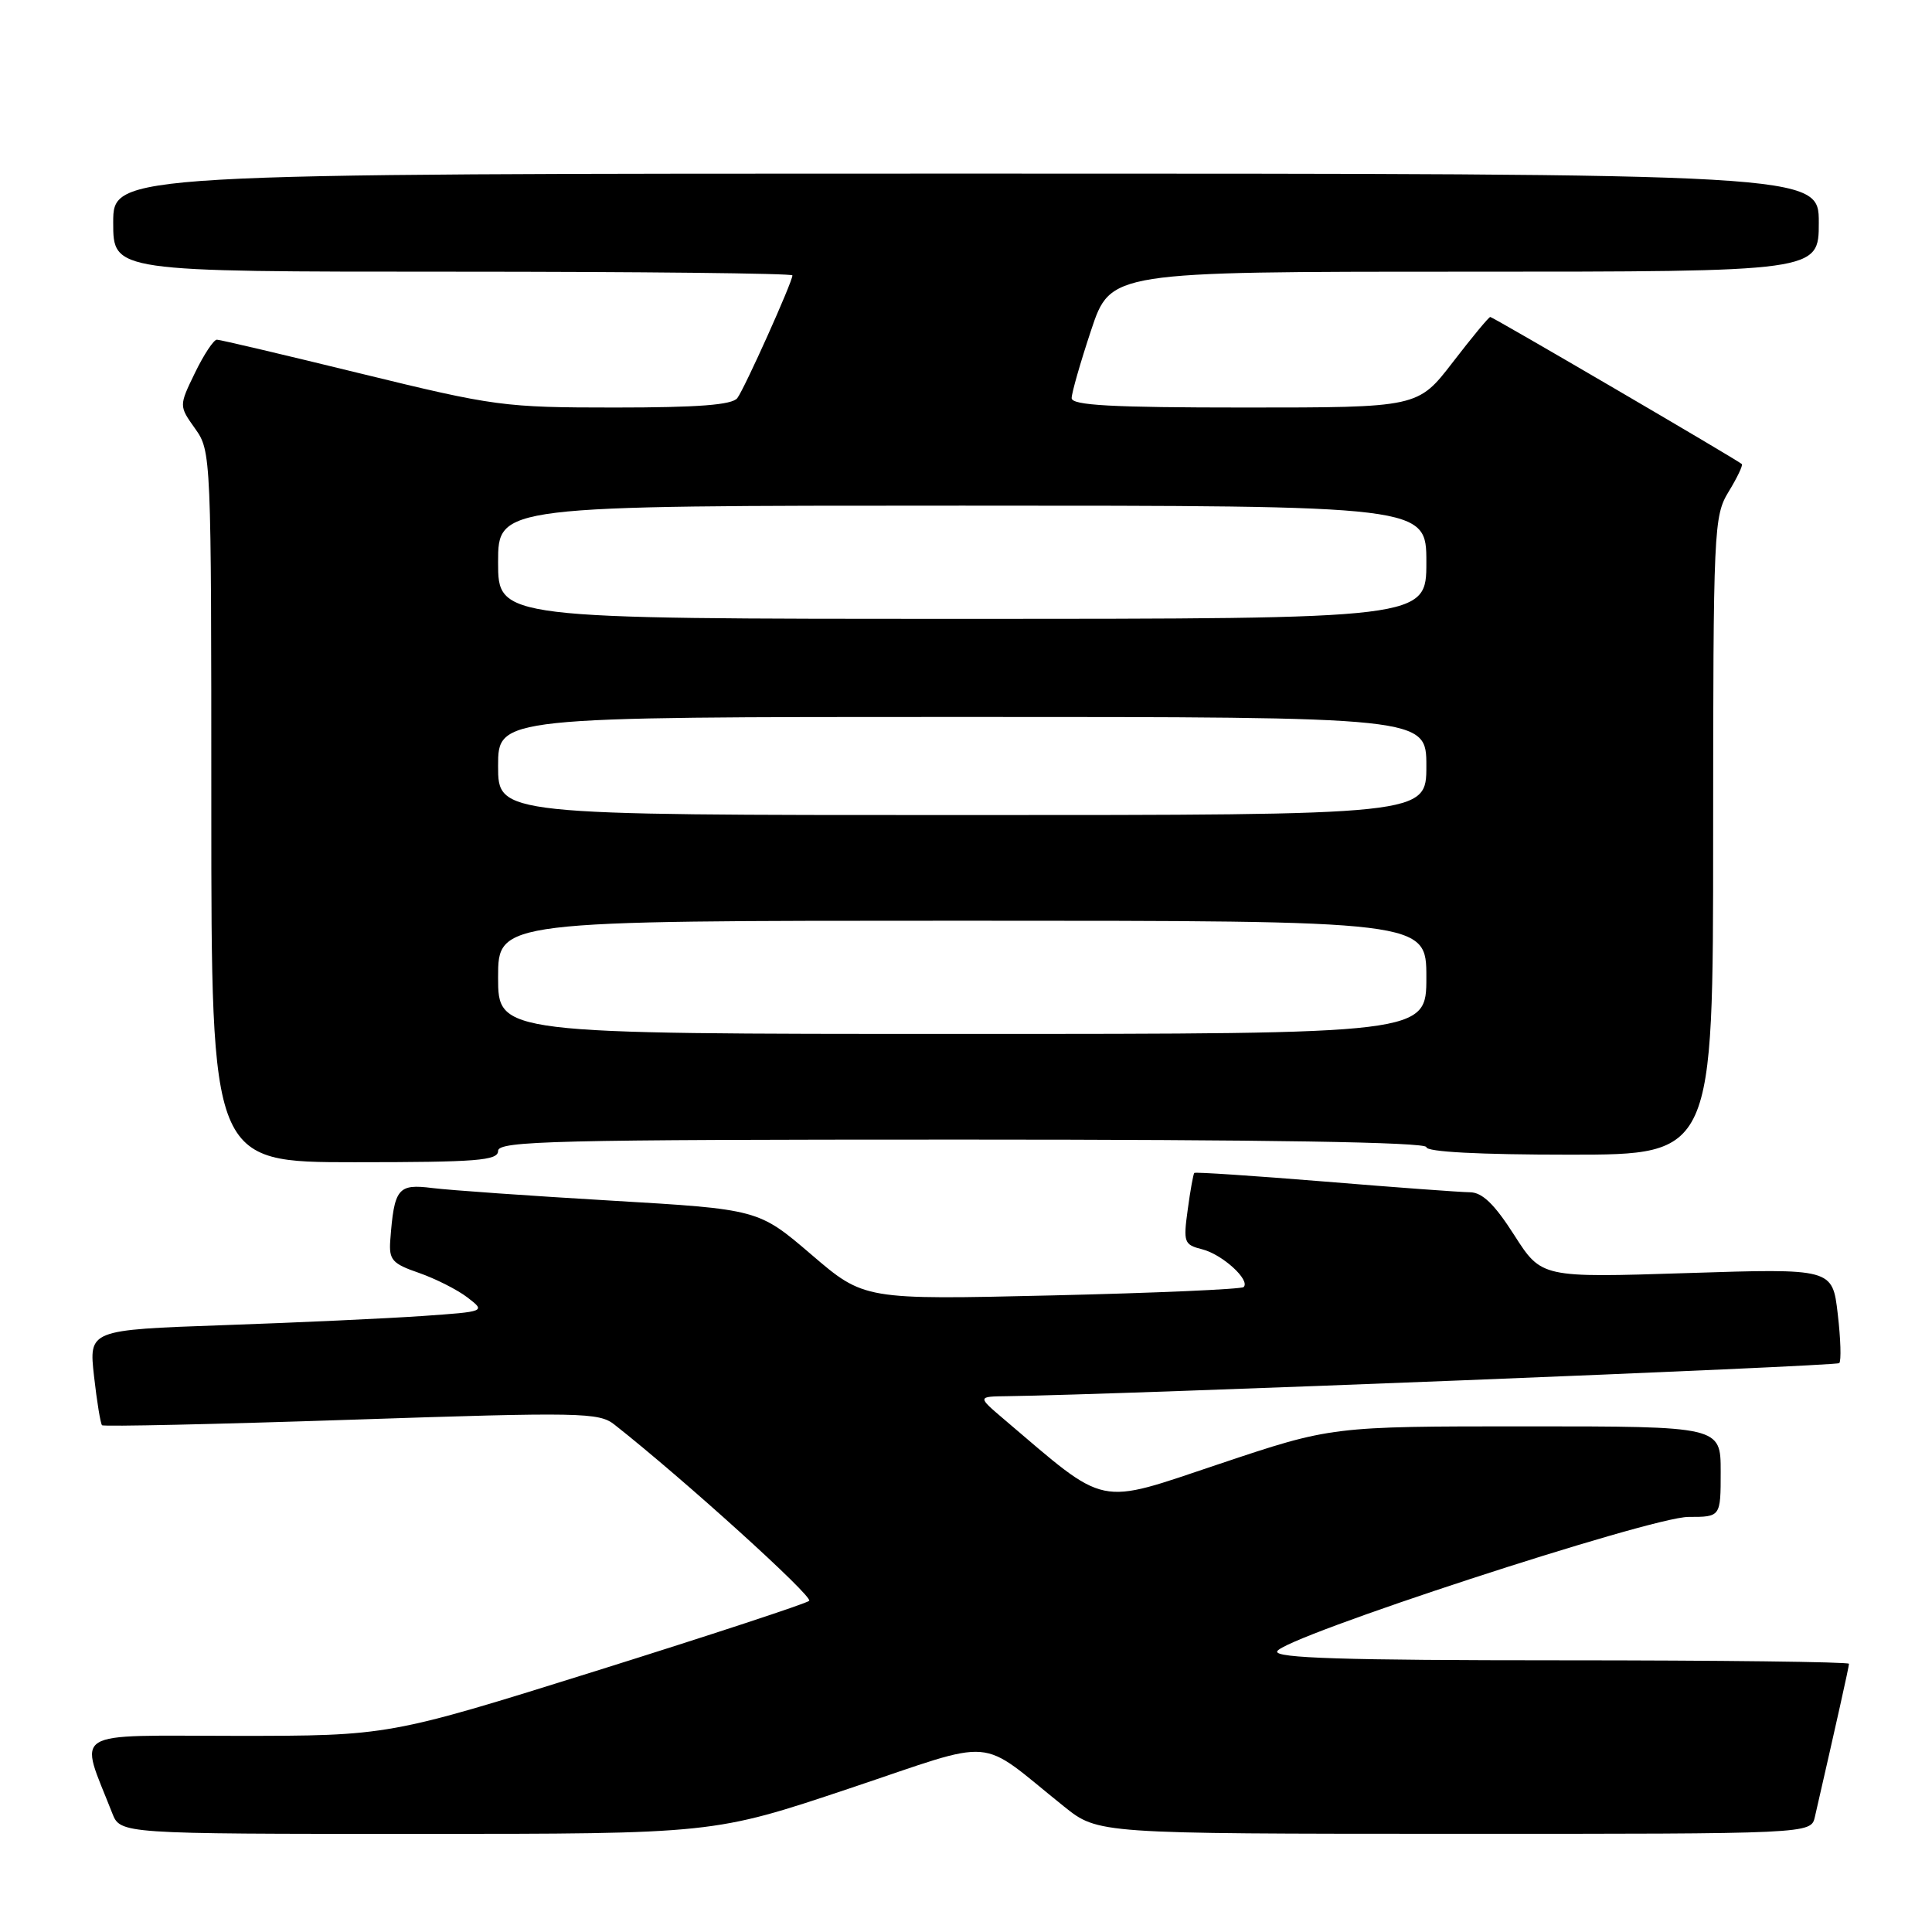 <?xml version="1.0" encoding="UTF-8" standalone="no"?>
<!DOCTYPE svg PUBLIC "-//W3C//DTD SVG 1.1//EN" "http://www.w3.org/Graphics/SVG/1.1/DTD/svg11.dtd" >
<svg xmlns="http://www.w3.org/2000/svg" xmlns:xlink="http://www.w3.org/1999/xlink" version="1.1" viewBox="0 0 256 256">
 <g >
 <path fill="currentColor"
d=" M 112.46 237.01 C 132.61 230.27 129.29 230.00 141.00 239.38 C 145.50 242.98 145.50 242.98 192.73 242.99 C 239.96 243.00 239.96 243.00 240.48 240.75 C 243.28 228.54 245.00 220.84 245.00 220.46 C 245.00 220.21 227.86 220.00 206.92 220.00 C 178.01 220.00 168.93 219.71 169.23 218.82 C 169.84 216.98 218.73 201.00 223.73 201.00 C 228.00 201.00 228.00 201.00 228.00 195.00 C 228.00 189.00 228.00 189.00 202.21 189.00 C 176.43 189.00 176.43 189.00 161.54 193.99 C 145.13 199.48 146.92 199.86 133.00 188.03 C 129.50 185.05 129.50 185.05 133.50 185.00 C 147.78 184.83 243.31 181.03 243.71 180.62 C 243.99 180.35 243.90 177.41 243.51 174.10 C 242.81 168.07 242.81 168.07 223.53 168.69 C 204.26 169.31 204.26 169.31 200.64 163.65 C 198.01 159.54 196.41 157.99 194.76 157.98 C 193.52 157.97 184.85 157.33 175.50 156.56 C 166.15 155.80 158.39 155.28 158.25 155.42 C 158.12 155.55 157.72 157.74 157.38 160.28 C 156.78 164.63 156.89 164.93 159.30 165.54 C 161.96 166.21 165.71 169.62 164.79 170.54 C 164.50 170.83 153.07 171.33 139.38 171.65 C 114.50 172.23 114.50 172.23 107.50 166.23 C 100.50 160.24 100.50 160.24 81.00 159.09 C 70.28 158.46 59.60 157.71 57.28 157.42 C 52.71 156.84 52.23 157.44 51.71 164.39 C 51.53 166.94 51.98 167.45 55.50 168.66 C 57.70 169.43 60.60 170.89 61.94 171.92 C 64.37 173.79 64.37 173.79 55.94 174.38 C 51.30 174.70 39.46 175.25 29.63 175.59 C 11.77 176.22 11.77 176.22 12.46 182.36 C 12.84 185.73 13.32 188.65 13.52 188.85 C 13.71 189.05 28.58 188.72 46.55 188.12 C 77.02 187.10 79.37 187.15 81.42 188.77 C 90.54 195.95 107.81 211.58 107.22 212.12 C 106.83 212.48 94.12 216.66 79.00 221.40 C 51.50 230.01 51.50 230.01 31.29 230.01 C 8.89 230.00 10.47 229.01 14.87 240.25 C 15.95 243.00 15.95 243.00 55.26 243.00 C 94.56 243.00 94.56 243.00 112.46 237.01 Z  M 66.00 152.50 C 66.00 151.18 73.50 151.00 127.50 151.00 C 167.83 151.00 189.00 151.34 189.00 152.00 C 189.00 152.63 196.00 153.00 208.00 153.00 C 227.00 153.00 227.00 153.00 227.00 110.75 C 227.01 69.92 227.08 68.39 229.06 65.14 C 230.19 63.29 230.97 61.65 230.80 61.49 C 230.21 60.94 197.81 42.00 197.47 42.00 C 197.27 42.00 195.04 44.70 192.50 48.00 C 187.88 54.00 187.88 54.00 164.94 54.00 C 147.29 54.00 142.00 53.71 142.00 52.75 C 142.00 52.07 143.16 48.02 144.58 43.75 C 147.16 36.00 147.16 36.00 194.08 36.00 C 241.00 36.00 241.00 36.00 241.00 29.50 C 241.00 23.00 241.00 23.00 128.00 23.00 C 15.00 23.00 15.00 23.00 15.00 29.50 C 15.00 36.00 15.00 36.00 60.00 36.00 C 84.75 36.00 105.00 36.22 105.00 36.49 C 105.00 37.37 98.67 51.46 97.70 52.75 C 97.02 53.65 92.53 54.00 81.48 54.00 C 66.78 54.00 65.53 53.83 47.85 49.51 C 37.76 47.04 29.16 45.01 28.74 45.01 C 28.32 45.00 27.01 46.98 25.84 49.39 C 23.71 53.78 23.71 53.78 25.85 56.79 C 27.98 59.77 28.00 60.34 28.00 106.90 C 28.00 154.00 28.00 154.00 47.00 154.00 C 63.22 154.00 66.00 153.78 66.00 152.50 Z  M 66.00 129.50 C 66.00 122.00 66.00 122.00 127.50 122.00 C 189.00 122.00 189.00 122.00 189.00 129.50 C 189.00 137.00 189.00 137.00 127.50 137.00 C 66.00 137.00 66.00 137.00 66.00 129.50 Z  M 66.00 101.50 C 66.00 95.00 66.00 95.00 127.50 95.00 C 189.00 95.00 189.00 95.00 189.00 101.50 C 189.00 108.00 189.00 108.00 127.50 108.00 C 66.00 108.00 66.00 108.00 66.00 101.50 Z  M 66.00 74.50 C 66.00 67.00 66.00 67.00 127.50 67.00 C 189.00 67.00 189.00 67.00 189.00 74.50 C 189.00 82.00 189.00 82.00 127.50 82.00 C 66.00 82.00 66.00 82.00 66.00 74.50 Z "/>
</g>
</svg>